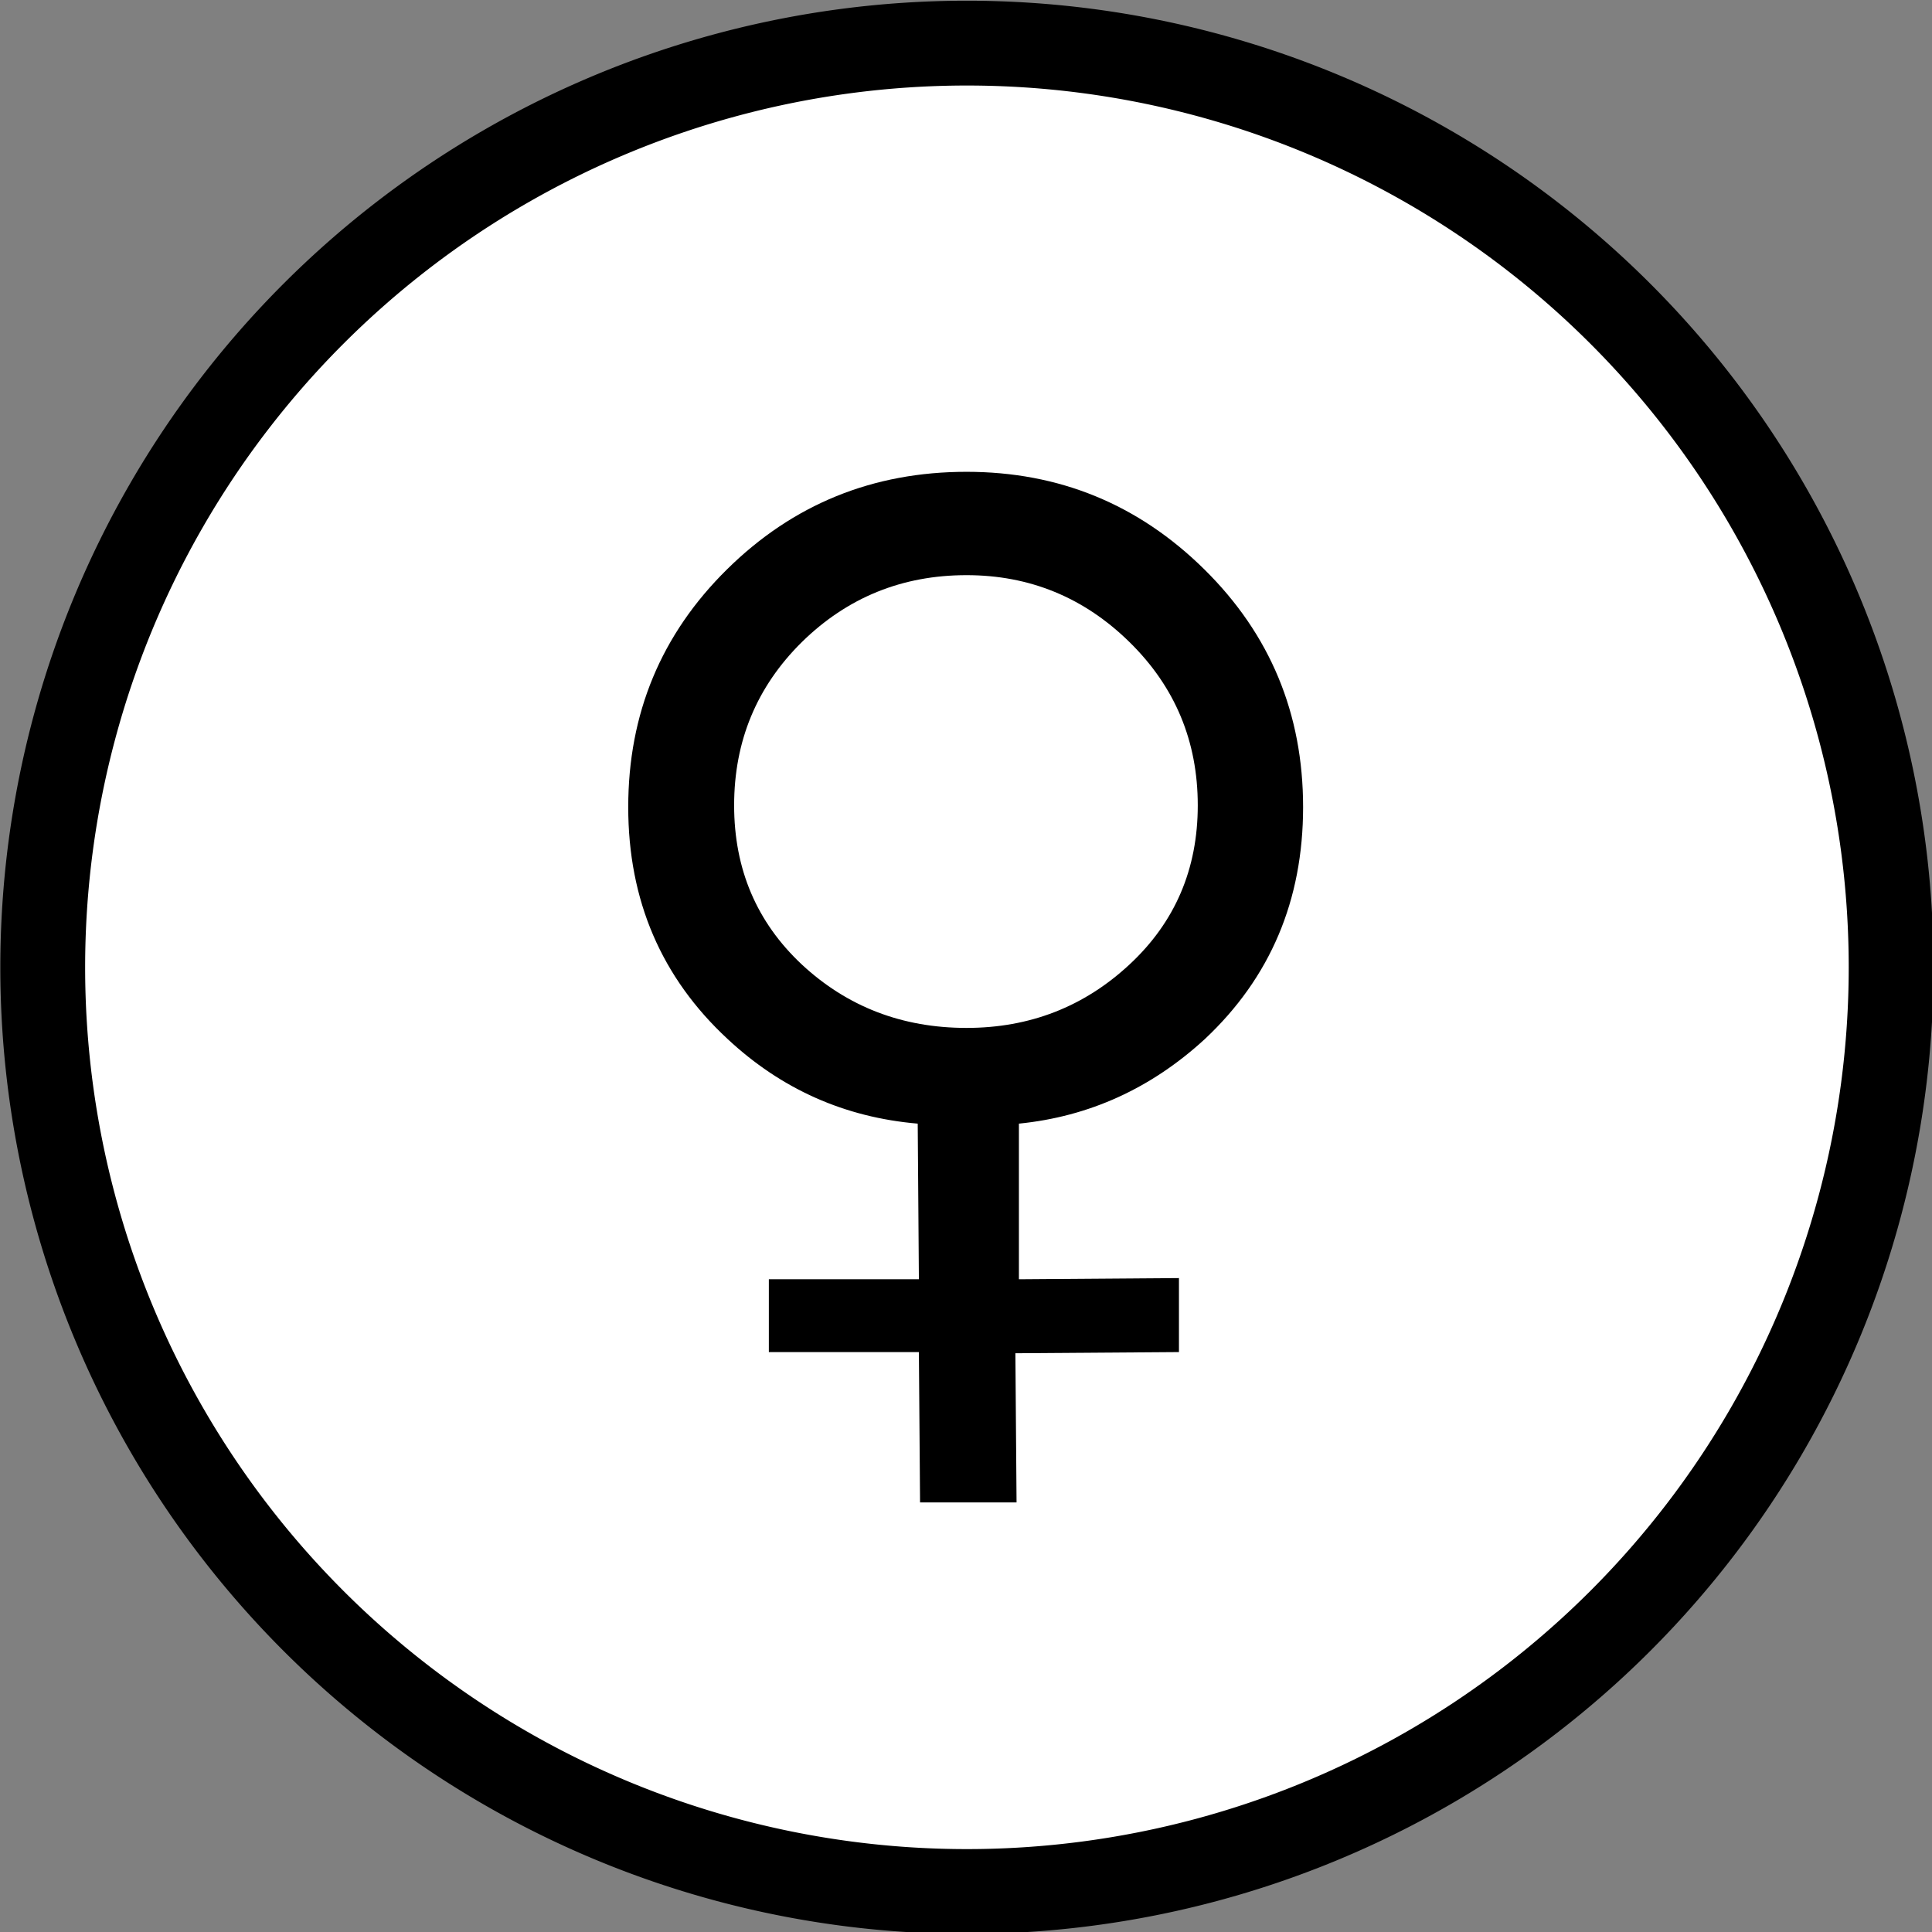 <?xml version="1.0" encoding="UTF-8" standalone="no"?>
<!-- Created with Inkscape (http://www.inkscape.org/) -->
<svg
   xmlns:dc="http://purl.org/dc/elements/1.1/"
   xmlns:cc="http://creativecommons.org/ns#"
   xmlns:rdf="http://www.w3.org/1999/02/22-rdf-syntax-ns#"
   xmlns:svg="http://www.w3.org/2000/svg"
   xmlns="http://www.w3.org/2000/svg"
   xmlns:sodipodi="http://sodipodi.sourceforge.net/DTD/sodipodi-0.dtd"
   xmlns:inkscape="http://www.inkscape.org/namespaces/inkscape"
   width="113.96"
   height="113.96"
   id="svg2490"
   sodipodi:version="0.32"
   inkscape:version="0.46"
   version="1.0"
   sodipodi:docname="Female.svg"
   inkscape:output_extension="org.inkscape.output.svg.inkscape">
  <rect width="100%" height="100%" fill="#808080" stroke="none"/>
  <defs
     id="defs2492">
    <inkscape:perspective
       sodipodi:type="inkscape:persp3d"
       inkscape:vp_x="0 : 526.18109 : 1"
       inkscape:vp_y="0 : 1000 : 0"
       inkscape:vp_z="744.09448 : 526.18109 : 1"
       inkscape:persp3d-origin="372.04724 : 350.78739 : 1"
       id="perspective2498" />
  </defs>
  <sodipodi:namedview
     id="base"
     pagecolor="#ffffff"
     bordercolor="#666666"
     borderopacity="1.0"
     inkscape:pageopacity="0.0"
     inkscape:pageshadow="2"
     inkscape:zoom="1.979899"
     inkscape:cx="67.309282"
     inkscape:cy="96.619851"
     inkscape:document-units="px"
     inkscape:current-layer="layer1"
     showgrid="false"
     inkscape:window-width="687"
     inkscape:window-height="667"
     inkscape:window-x="22"
     inkscape:window-y="29" />
  <g
     inkscape:label="Ebene 1"
     inkscape:groupmode="layer"
     id="layer1"
     transform="translate(-194.449,-181.097)">
    <path
       sodipodi:type="arc"
       style="opacity:1;fill:#ffffff;fill-opacity:1;stroke:#000000;stroke-width:10.489;marker-start:none;stroke-miterlimit:4;stroke-dasharray:none;stroke-opacity:1"
       id="path2160"
       sodipodi:cx="182.85715"
       sodipodi:cy="258.07648"
       sodipodi:rx="114.28571"
       sodipodi:ry="114.28571"
       d="M 297.143,258.076 A 114.286,114.286 0 1 1 68.571,258.076 A 114.286,114.286 0 1 1 297.143,258.076 z"
       transform="matrix(0.477,0,0,0.477,164.261,115.052)"
       inkscape:export-filename="C:\Dokumente und Einstellungen\Ansgar Jonietz\Desktop\Image_Female.png"
       inkscape:export-xdpi="202.17714"
       inkscape:export-ydpi="202.17714" />
    <path
       id="text2497"
       style="font-size:459.779px;font-style:normal;font-variant:normal;font-weight:normal;font-stretch:normal;text-align:start;line-height:125%;writing-mode:lr-tb;text-anchor:start;fill:#000000;fill-opacity:1;stroke:none;stroke-width:1px;stroke-linecap:butt;stroke-linejoin:miter;stroke-opacity:1;font-family:DejaVu Sans"
       d="M 265.1,228.601 C 265.1,224.814 263.758,221.604 261.074,218.972 C 258.391,216.339 255.186,215.023 251.461,215.023 C 247.667,215.023 244.427,216.339 241.744,218.972 C 239.083,221.604 237.752,224.814 237.752,228.601 C 237.752,232.365 239.083,235.494 241.744,237.988 C 244.427,240.482 247.667,241.729 251.461,241.729 C 255.186,241.729 258.391,240.482 261.074,237.988 C 263.758,235.494 265.1,232.365 265.1,228.601 M 237.371,242.387 C 233.461,238.762 231.505,234.201 231.506,228.705 C 231.505,223.186 233.449,218.51 237.336,214.677 C 241.223,210.843 245.931,208.927 251.461,208.927 C 256.921,208.927 261.595,210.843 265.482,214.677 C 269.369,218.51 271.312,223.186 271.313,228.705 C 271.312,234.201 269.381,238.762 265.517,242.387 C 262.347,245.297 258.691,246.96 254.55,247.375 L 254.55,256.555 L 263.99,256.485 L 263.99,260.85 L 254.342,260.919 L 254.411,269.717 L 248.719,269.717 L 248.65,260.85 L 239.8,260.85 L 239.8,256.555 L 248.65,256.555 L 248.581,247.375 C 244.277,247.006 240.54,245.343 237.371,242.387"
       inkscape:export-filename="C:\Dokumente und Einstellungen\Ansgar Jonietz\Desktop\Image_Female.png"
       inkscape:export-xdpi="202.17714"
       inkscape:export-ydpi="202.17714" />
  </g>
</svg>
